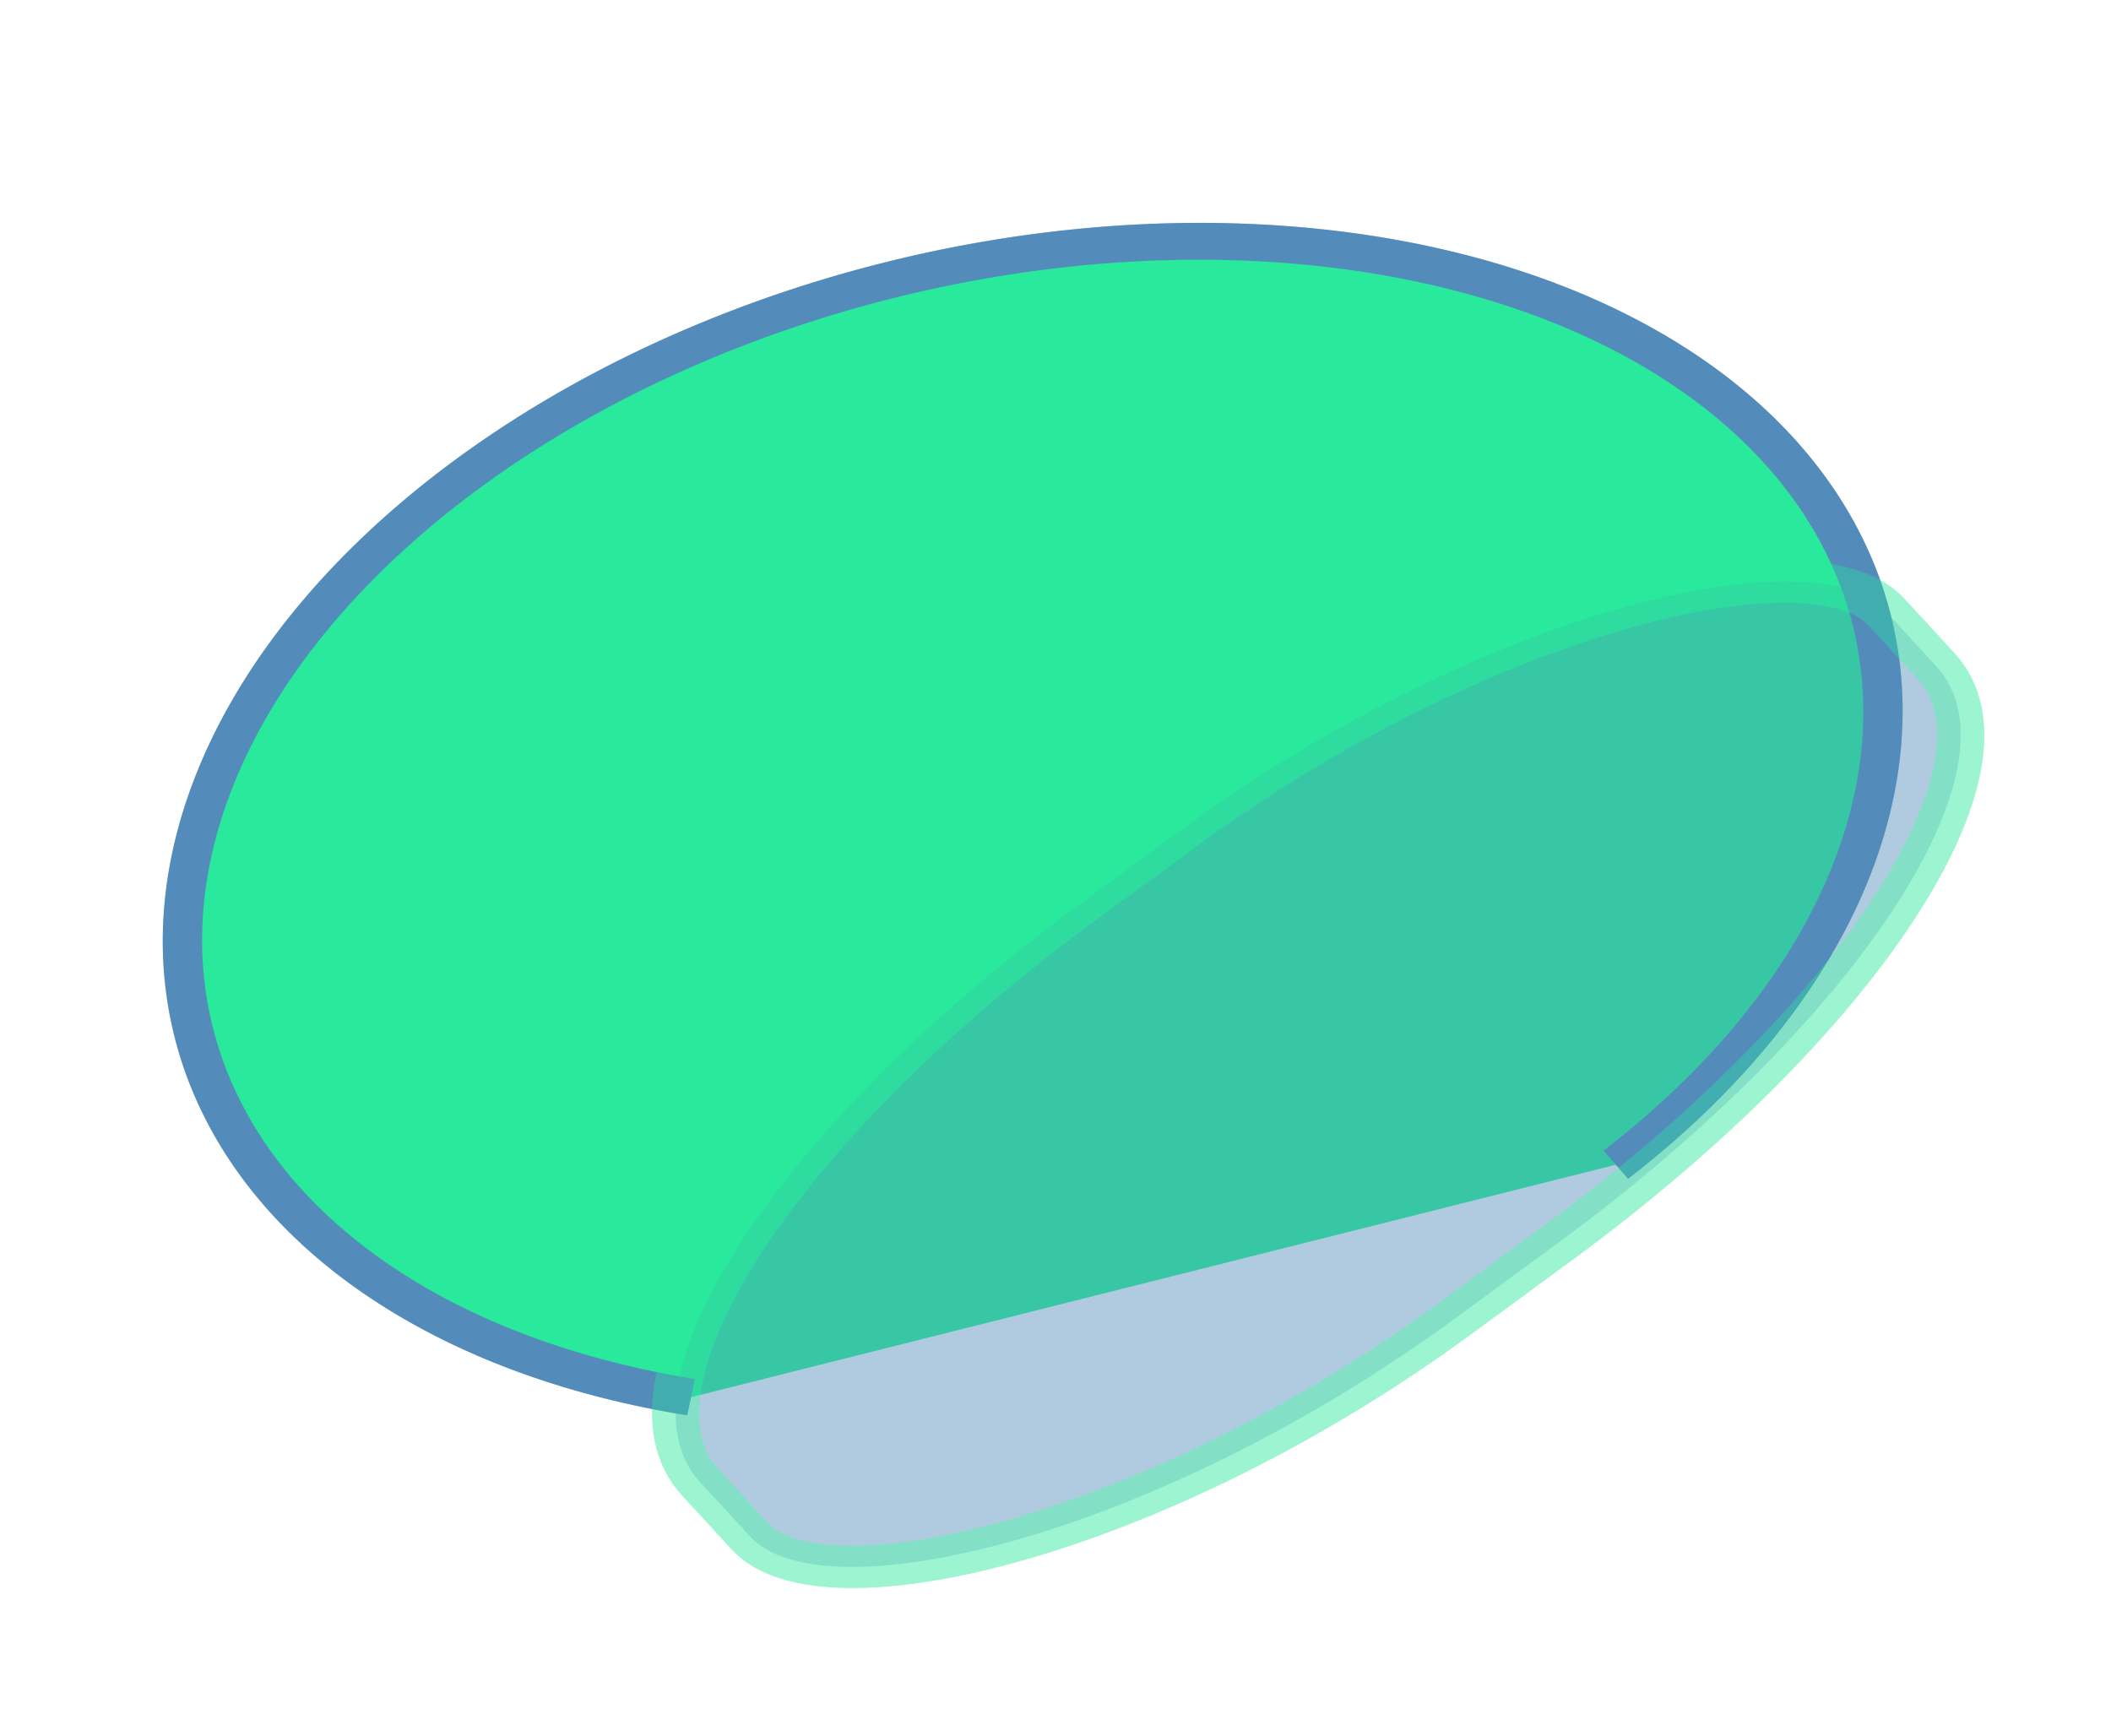 <?xml version="1.0" encoding="UTF-8" standalone="no"?>
<!-- Created with Inkscape (http://www.inkscape.org/) -->

<svg
   width="41.354mm"
   height="34.008mm"
   viewBox="0 0 41.354 34.008"
   version="1.1"
   id="svg1"
   inkscape:version="1.3 (0e150ed, 2023-07-21)"
   sodipodi:docname="logo_mini.svg"
   xmlns:inkscape="http://www.inkscape.org/namespaces/inkscape"
   xmlns:sodipodi="http://sodipodi.sourceforge.net/DTD/sodipodi-0.dtd"
   xmlns="http://www.w3.org/2000/svg"
   xmlns:svg="http://www.w3.org/2000/svg">
  <sodipodi:namedview
     id="namedview1"
     pagecolor="#ffffff"
     bordercolor="#666666"
     borderopacity="1.0"
     inkscape:showpageshadow="2"
     inkscape:pageopacity="0.0"
     inkscape:pagecheckerboard="0"
     inkscape:deskcolor="#d1d1d1"
     inkscape:document-units="mm"
     inkscape:zoom="0.80672329"
     inkscape:cx="120.23949"
     inkscape:cy="159.28634"
     inkscape:window-width="1288"
     inkscape:window-height="818"
     inkscape:window-x="46"
     inkscape:window-y="25"
     inkscape:window-maximized="0"
     inkscape:current-layer="g4" />
  <defs
     id="defs1">
    <filter
       x="-0.241"
       width="1.482"
       y="-0.374"
       height="1.747"
       inkscape:menu="Non-Realistic 3D Shaders"
       inkscape:menu-tooltip="Aluminium effect with sharp brushed reflections"
       inkscape:label="Aluminium"
       style="color-interpolation-filters:sRGB"
       id="filter1197">
      <feGaussianBlur
         result="result8"
         stdDeviation="5"
         in="SourceGraphic"
         id="feGaussianBlur1191" />
      <feComposite
         operator="xor"
         in2="SourceGraphic"
         result="result22"
         id="feComposite1191" />
      <feComposite
         k2="1"
         operator="arithmetic"
         result="result20"
         in2="result22"
         in="result22"
         id="feComposite1192"
         k1="0"
         k3="0"
         k4="0" />
      <feComposite
         in2="result22"
         in="result20"
         operator="over"
         result="result6"
         id="feComposite1193" />
      <feOffset
         in="result6"
         result="result21"
         id="feOffset1193" />
      <feDisplacementMap
         in2="result20"
         result="result4"
         scale="100"
         yChannelSelector="A"
         xChannelSelector="A"
         in="result21"
         id="feDisplacementMap1193" />
      <feComposite
         in2="SourceGraphic"
         k1="1"
         operator="arithmetic"
         result="fbSourceGraphic"
         k3="0.5"
         in="result4"
         id="feComposite1194"
         k2="0"
         k4="0" />
      <feComposite
         in2="result4"
         result="result12"
         operator="in"
         in="fbSourceGraphic"
         id="feComposite1195" />
      <feComposite
         in2="SourceGraphic"
         operator="in"
         result="result18"
         id="feComposite1196" />
      <feComposite
         result="result19"
         in2="SourceGraphic"
         operator="in"
         in="result18"
         id="feComposite1197" />
    </filter>
    <filter
       x="-0.334"
       width="1.667"
       y="-0.713"
       height="2.426"
       inkscape:menu="Non-Realistic 3D Shaders"
       inkscape:menu-tooltip="Aluminium effect with sharp brushed reflections"
       inkscape:label="Aluminium"
       style="color-interpolation-filters:sRGB"
       id="filter1204">
      <feGaussianBlur
         result="result8"
         stdDeviation="4.932 3.979"
         in="SourceGraphic"
         id="feGaussianBlur1197" />
      <feComposite
         operator="xor"
         in2="SourceGraphic"
         result="result22"
         id="feComposite1198" />
      <feComposite
         k2="1"
         operator="arithmetic"
         result="result20"
         in2="result22"
         in="result22"
         id="feComposite1199"
         k1="0"
         k3="0"
         k4="0" />
      <feComposite
         in2="result22"
         in="result20"
         operator="over"
         result="result6"
         id="feComposite1200" />
      <feOffset
         in="result6"
         result="result21"
         id="feOffset1200" />
      <feDisplacementMap
         in2="result20"
         result="result4"
         scale="100"
         yChannelSelector="A"
         xChannelSelector="A"
         in="result21"
         id="feDisplacementMap1200" />
      <feComposite
         in2="SourceGraphic"
         k1="1"
         operator="arithmetic"
         result="fbSourceGraphic"
         k3="0.5"
         in="result4"
         id="feComposite1201"
         k2="0"
         k4="0" />
      <feComposite
         in2="result4"
         result="result12"
         operator="in"
         in="fbSourceGraphic"
         id="feComposite1202" />
      <feComposite
         in2="SourceGraphic"
         operator="in"
         result="result18"
         id="feComposite1203" />
      <feComposite
         result="result19"
         in2="SourceGraphic"
         operator="in"
         in="result18"
         id="feComposite1204" />
    </filter>
    <filter
       x="-0.241"
       width="1.482"
       y="-0.374"
       height="1.747"
       inkscape:menu="Non-Realistic 3D Shaders"
       inkscape:menu-tooltip="Aluminium effect with sharp brushed reflections"
       inkscape:label="Aluminium"
       style="color-interpolation-filters:sRGB"
       id="filter1197-4">
      <feGaussianBlur
         result="result8"
         stdDeviation="5"
         in="SourceGraphic"
         id="feGaussianBlur1191-4" />
      <feComposite
         operator="xor"
         in2="SourceGraphic"
         result="result22"
         id="feComposite1191-6" />
      <feComposite
         k2="1"
         operator="arithmetic"
         result="result20"
         in2="result22"
         in="result22"
         id="feComposite1192-7"
         k1="0"
         k3="0"
         k4="0" />
      <feComposite
         in2="result22"
         in="result20"
         operator="over"
         result="result6"
         id="feComposite1193-7" />
      <feOffset
         in="result6"
         result="result21"
         id="feOffset1193-0" />
      <feDisplacementMap
         in2="result20"
         result="result4"
         scale="100"
         yChannelSelector="A"
         xChannelSelector="A"
         in="result21"
         id="feDisplacementMap1193-7" />
      <feComposite
         in2="SourceGraphic"
         k1="1"
         operator="arithmetic"
         result="fbSourceGraphic"
         k3="0.5"
         in="result4"
         id="feComposite1194-4"
         k2="0"
         k4="0" />
      <feComposite
         in2="result4"
         result="result12"
         operator="in"
         in="fbSourceGraphic"
         id="feComposite1195-9" />
      <feComposite
         in2="SourceGraphic"
         operator="in"
         result="result18"
         id="feComposite1196-1" />
      <feComposite
         result="result19"
         in2="SourceGraphic"
         operator="in"
         in="result18"
         id="feComposite1197-0" />
    </filter>
    <filter
       x="-0.334"
       width="1.667"
       y="-0.713"
       height="2.426"
       inkscape:menu="Non-Realistic 3D Shaders"
       inkscape:menu-tooltip="Aluminium effect with sharp brushed reflections"
       inkscape:label="Aluminium"
       style="color-interpolation-filters:sRGB"
       id="filter1204-7">
      <feGaussianBlur
         result="result8"
         stdDeviation="4.932 3.979"
         in="SourceGraphic"
         id="feGaussianBlur1197-4" />
      <feComposite
         operator="xor"
         in2="SourceGraphic"
         result="result22"
         id="feComposite1198-5" />
      <feComposite
         k2="1"
         operator="arithmetic"
         result="result20"
         in2="result22"
         in="result22"
         id="feComposite1199-0"
         k1="0"
         k3="0"
         k4="0" />
      <feComposite
         in2="result22"
         in="result20"
         operator="over"
         result="result6"
         id="feComposite1200-1" />
      <feOffset
         in="result6"
         result="result21"
         id="feOffset1200-5" />
      <feDisplacementMap
         in2="result20"
         result="result4"
         scale="100"
         yChannelSelector="A"
         xChannelSelector="A"
         in="result21"
         id="feDisplacementMap1200-5" />
      <feComposite
         in2="SourceGraphic"
         k1="1"
         operator="arithmetic"
         result="fbSourceGraphic"
         k3="0.5"
         in="result4"
         id="feComposite1201-4"
         k2="0"
         k4="0" />
      <feComposite
         in2="result4"
         result="result12"
         operator="in"
         in="fbSourceGraphic"
         id="feComposite1202-8" />
      <feComposite
         in2="SourceGraphic"
         operator="in"
         result="result18"
         id="feComposite1203-0" />
      <feComposite
         result="result19"
         in2="SourceGraphic"
         operator="in"
         in="result18"
         id="feComposite1204-2" />
    </filter>
    <clipPath
       clipPathUnits="userSpaceOnUse"
       id="clipPath1">
      <rect
         style="opacity:0.6;fill:#1a1a1a;stroke:#00e488;stroke-width:0.844"
         id="rect2"
         width="118.689"
         height="90.881"
         x="38.772"
         y="18.834"
         rx="0" />
    </clipPath>
    <clipPath
       clipPathUnits="userSpaceOnUse"
       id="clipPath2">
      <rect
         style="opacity:0.6;fill:#1a1a1a;stroke:#00e488;stroke-width:0.417"
         id="rect3"
         width="56.685"
         height="46.544"
         x="843.562"
         y="656.07"
         rx="0" />
    </clipPath>
  </defs>
  <g
     inkscape:label="Layer 1"
     inkscape:groupmode="layer"
     id="layer1"
     transform="translate(-16.841,-27.716)">
    <g
       id="g1252"
       transform="matrix(0.657,0,0,0.613,-535.684,-371.296)"
       style="opacity:0.6"
       clip-path="url(#clipPath2)">
      <path
         style="opacity:1;fill:#00e488;fill-opacity:1;stroke:#3276ae;stroke-width:1.192;stroke-dasharray:none;stroke-opacity:1;filter:url(#filter1197-4)"
         id="path1252"
         sodipodi:type="arc"
         sodipodi:cx="789.96844"
         sodipodi:cy="717.51862"
         sodipodi:rx="26.108669"
         sodipodi:ry="18.304789"
         sodipodi:start="2.1481621"
         sodipodi:end="0.97892773"
         sodipodi:arc-type="arc"
         d="m 775.718,732.856 a 26.109,18.305 0 0 1 -10.804,-20.485 26.109,18.305 0 0 1 24.866,-13.157 26.109,18.305 0 0 1 25.135,12.903 26.109,18.305 0 0 1 -10.38,20.593"
         transform="matrix(0.958,-0.253,0.226,0.955,-47.176,191.948)"
         sodipodi:open="true" />
      <rect
         style="opacity:0.6;fill:#3276ae;fill-opacity:1;stroke:#00e488;stroke-width:1.135;stroke-dasharray:none;stroke-opacity:1;filter:url(#filter1204-7)"
         id="rect1252"
         width="37.187"
         height="14.188"
         x="246.071"
         y="1011.646"
         ry="6.158"
         transform="matrix(0.951,-0.748,0.796,0.927,-182.327,-61.156)"
         rx="17.004" />
    </g>
    <g
       id="g4"
       transform="matrix(0.657,0,0,0.613,-535.684,-371.296)"
       style="opacity:0.6"
       clip-path="url(#clipPath2)">
      <path
         style="opacity:1;fill:#00e488;fill-opacity:1;stroke:#3276ae;stroke-width:1.192;stroke-dasharray:none;stroke-opacity:1;filter:url(#filter1197-4)"
         id="path4"
         sodipodi:type="arc"
         sodipodi:cx="789.96844"
         sodipodi:cy="717.51862"
         sodipodi:rx="26.108669"
         sodipodi:ry="18.304789"
         sodipodi:start="2.1481621"
         sodipodi:end="0.97892773"
         sodipodi:arc-type="arc"
         d="m 775.718,732.856 a 26.109,18.305 0 0 1 -10.804,-20.485 26.109,18.305 0 0 1 24.866,-13.157 26.109,18.305 0 0 1 25.135,12.903 26.109,18.305 0 0 1 -10.38,20.593"
         transform="matrix(0.958,-0.253,0.226,0.955,-47.176,191.948)"
         sodipodi:open="true" />
      <rect
         style="opacity:0.6;fill:#3276ae;fill-opacity:1;stroke:#00e488;stroke-width:1.135;stroke-dasharray:none;stroke-opacity:1;filter:url(#filter1204-7)"
         id="rect4"
         width="37.187"
         height="14.188"
         x="246.071"
         y="1011.646"
         ry="6.158"
         transform="matrix(0.951,-0.748,0.796,0.927,-182.327,-61.156)"
         rx="17.004" />
    </g>
  </g>
</svg>
